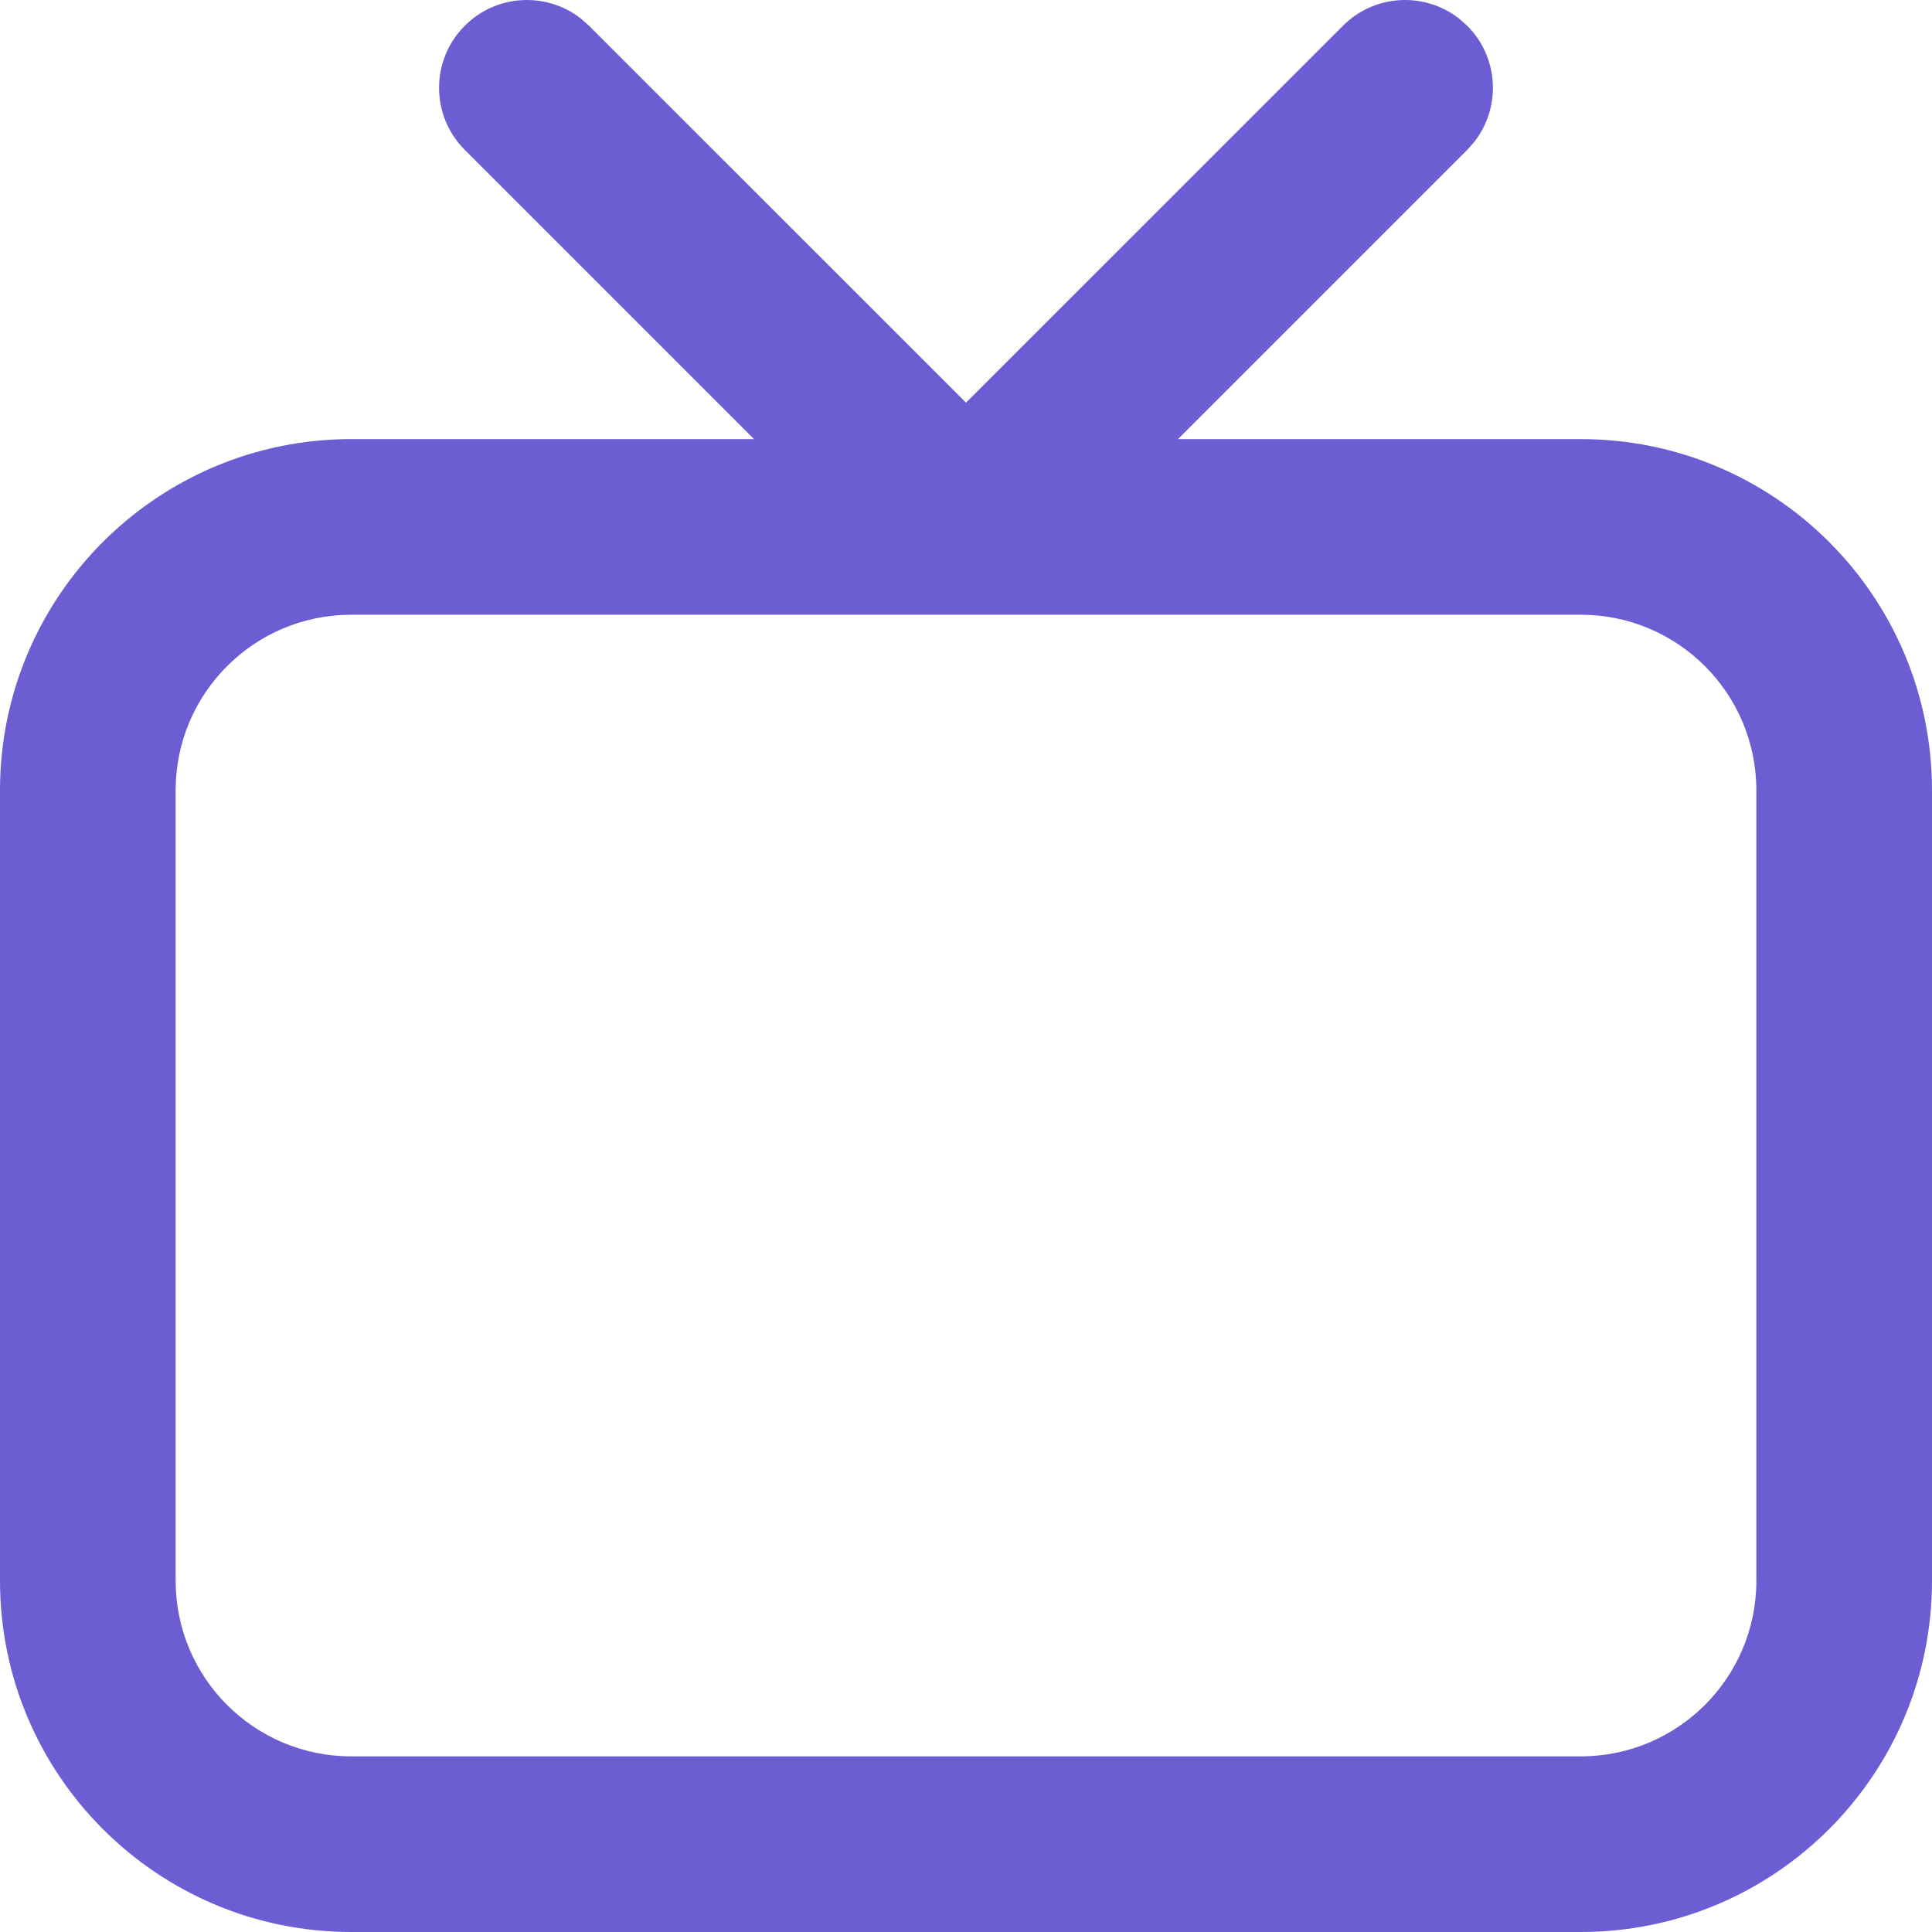 <svg width="22" height="22" viewBox="0 0 22 22" fill="none" xmlns="http://www.w3.org/2000/svg">
<path fill-rule="evenodd" clip-rule="evenodd" d="M6.613 0.21C6.221 -0.095 5.653 -0.068 5.293 0.293C4.902 0.683 4.902 1.317 5.293 1.707L8.586 5H4C1.791 5 0 6.791 0 9V18C0 20.209 1.791 22 4 22H18C20.209 22 22 20.209 22 18V9C22 6.791 20.209 5 18 5H13.414L16.707 1.707L16.79 1.613C17.095 1.221 17.068 0.653 16.707 0.293L16.613 0.21C16.221 -0.095 15.653 -0.068 15.293 0.293L11 4.585L6.707 0.293L6.613 0.21ZM11.001 7C11 7 11 7 10.999 7H4C2.895 7 2 7.895 2 9V18C2 19.105 2.895 20 4 20H18C19.105 20 20 19.105 20 18V9C20 7.895 19.105 7 18 7H11.001Z" fill="#6D5DD3"/>
</svg>
